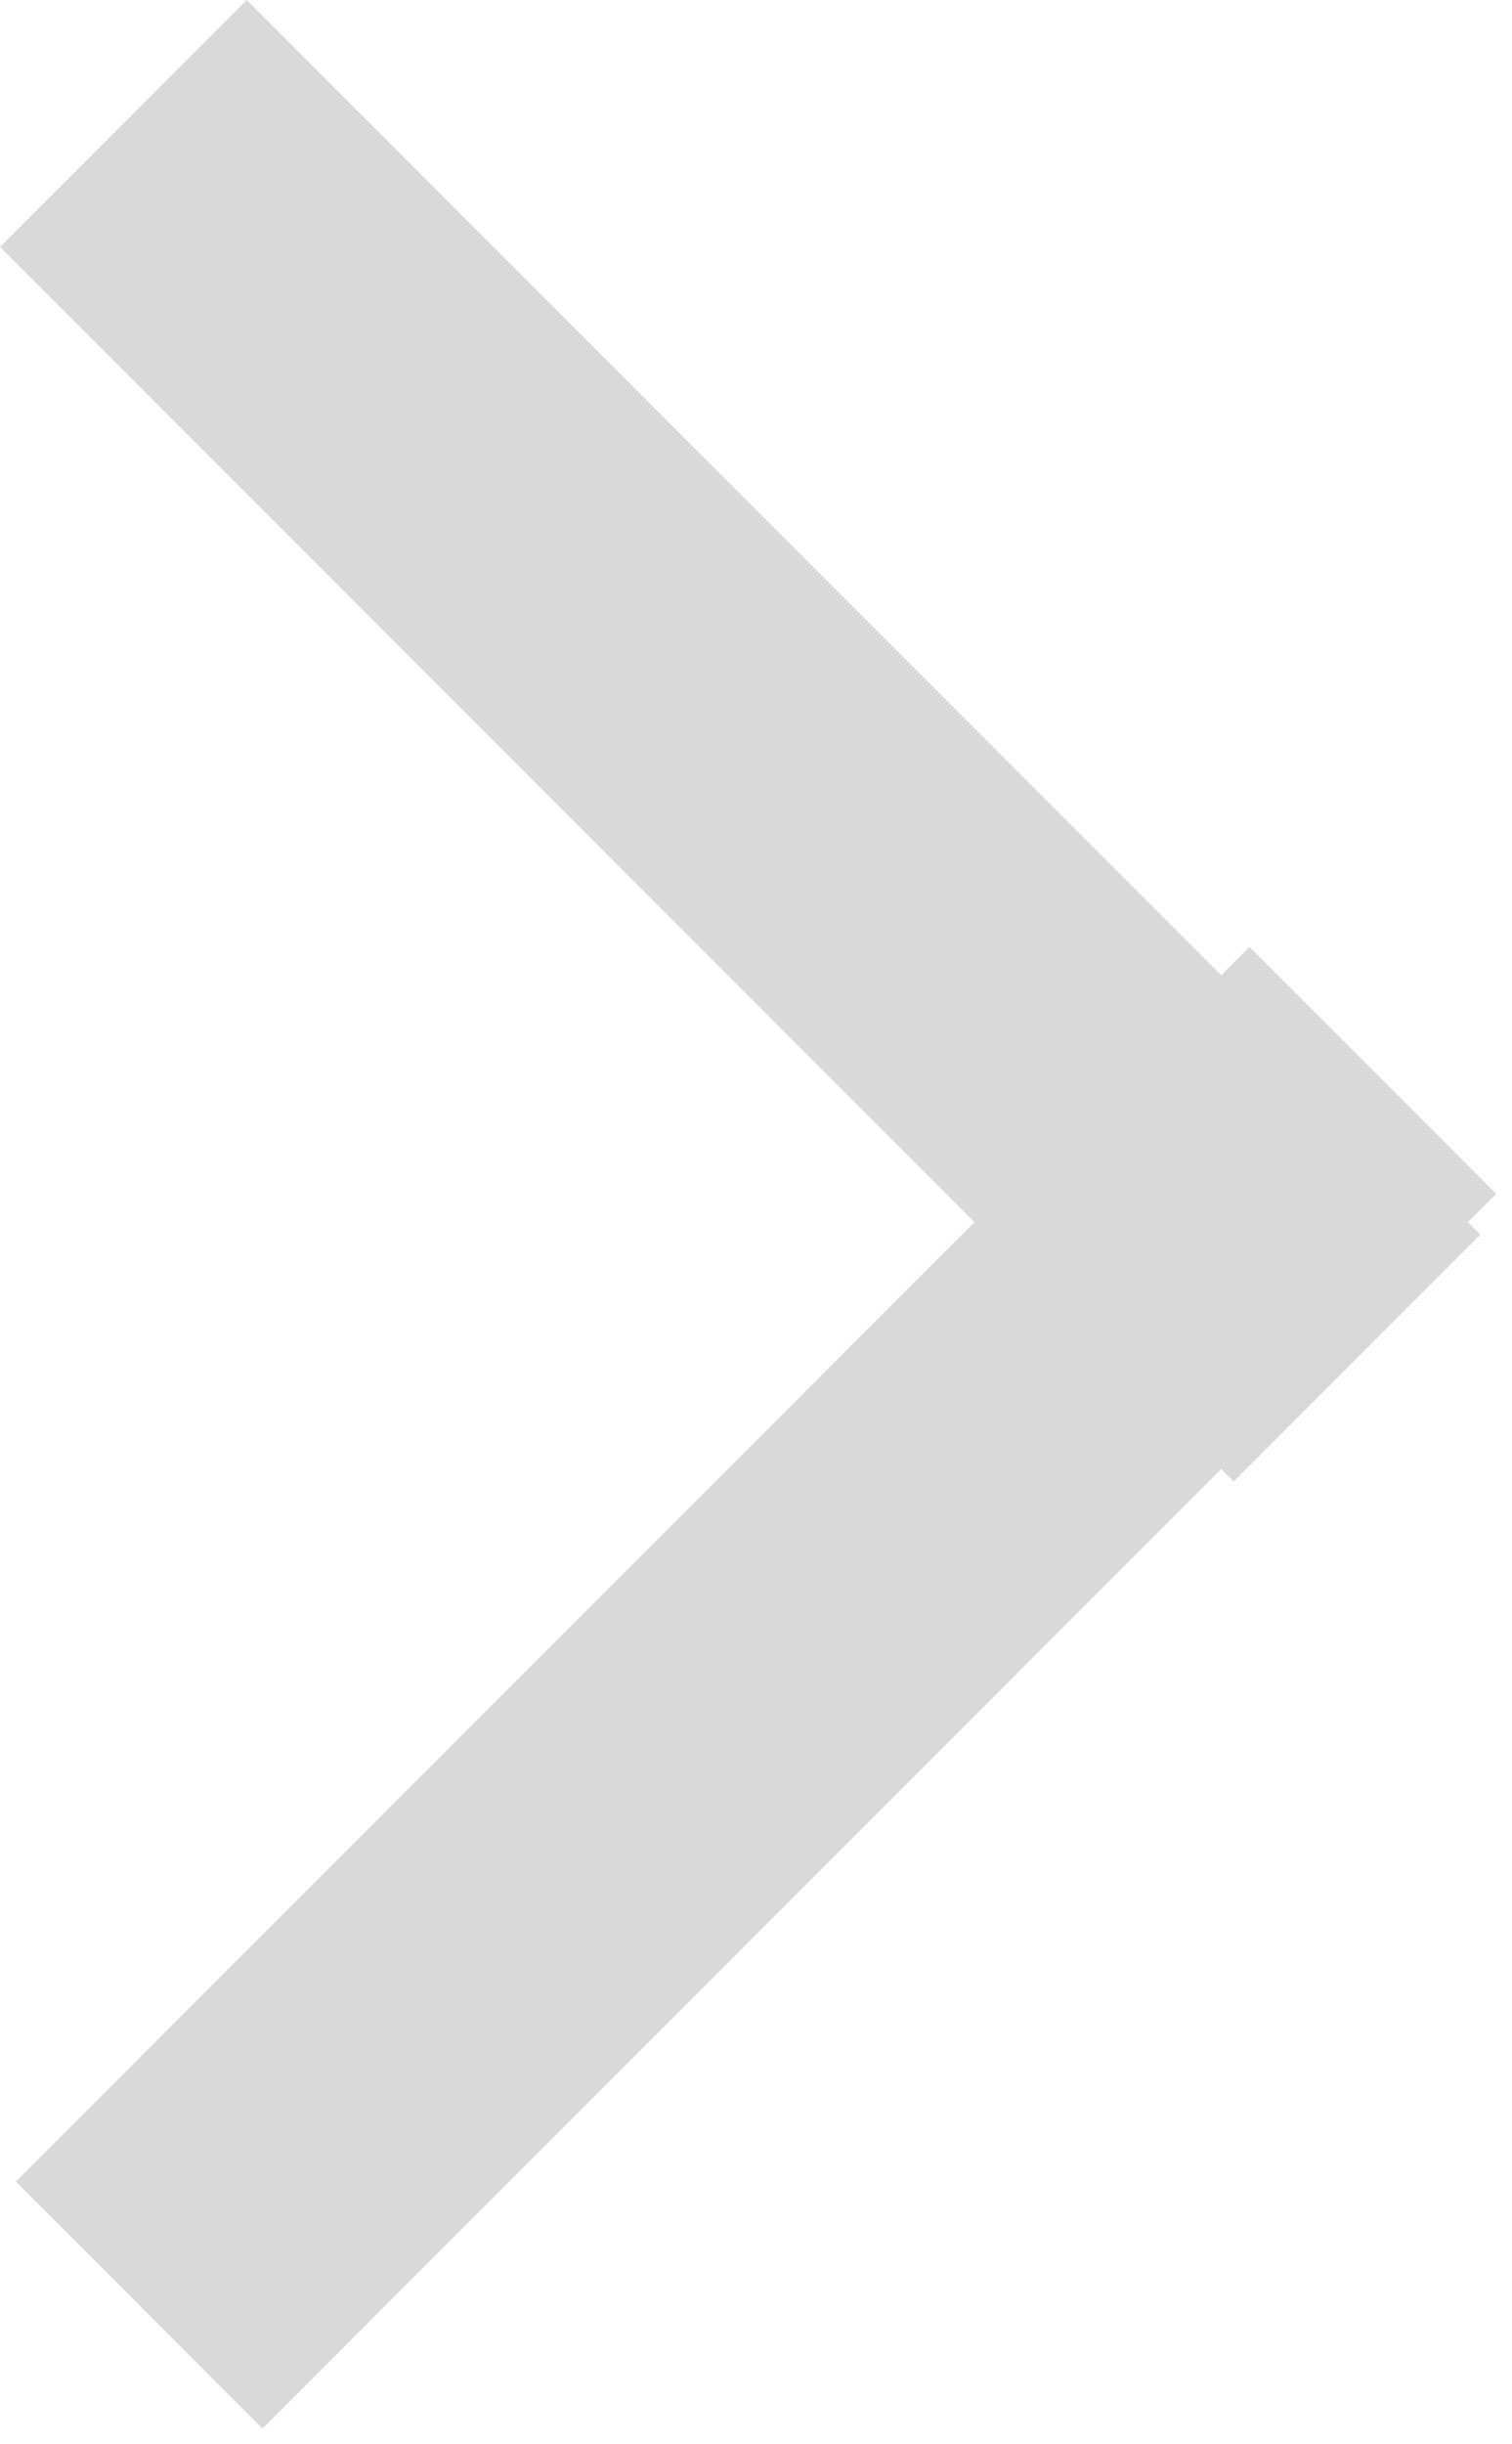<?xml version="1.0" encoding="UTF-8" standalone="no"?>
<svg width="13px" height="21px" viewBox="0 0 13 21" version="1.1" xmlns="http://www.w3.org/2000/svg" xmlns:xlink="http://www.w3.org/1999/xlink" xmlns:sketch="http://www.bohemiancoding.com/sketch/ns">
    <!-- Generator: Sketch 3.4 (15575) - http://www.bohemiancoding.com/sketch -->
    <title>Chevronrightgrey</title>
    <desc>Created with Sketch.</desc>
    <defs></defs>
    <g id="Page-1" stroke="none" stroke-width="1" fill="none" fill-rule="evenodd" sketch:type="MSPage">
        <g id="256" sketch:type="MSArtboardGroup" transform="translate(-159, -43)" fill="#D9D9D9">
            <path d="M169.5,51.379 L161.121,43 L159,45.121 L167.379,53.5 L159.136,61.743 L161.257,63.864 L169.5,55.621 L169.607,55.728 L171.728,53.607 L171.621,53.5 L171.864,53.257 L169.743,51.136 L169.5,51.379 Z" id="Chevronrightgrey" sketch:type="MSShapeGroup"></path>
        </g>
    </g>
</svg>